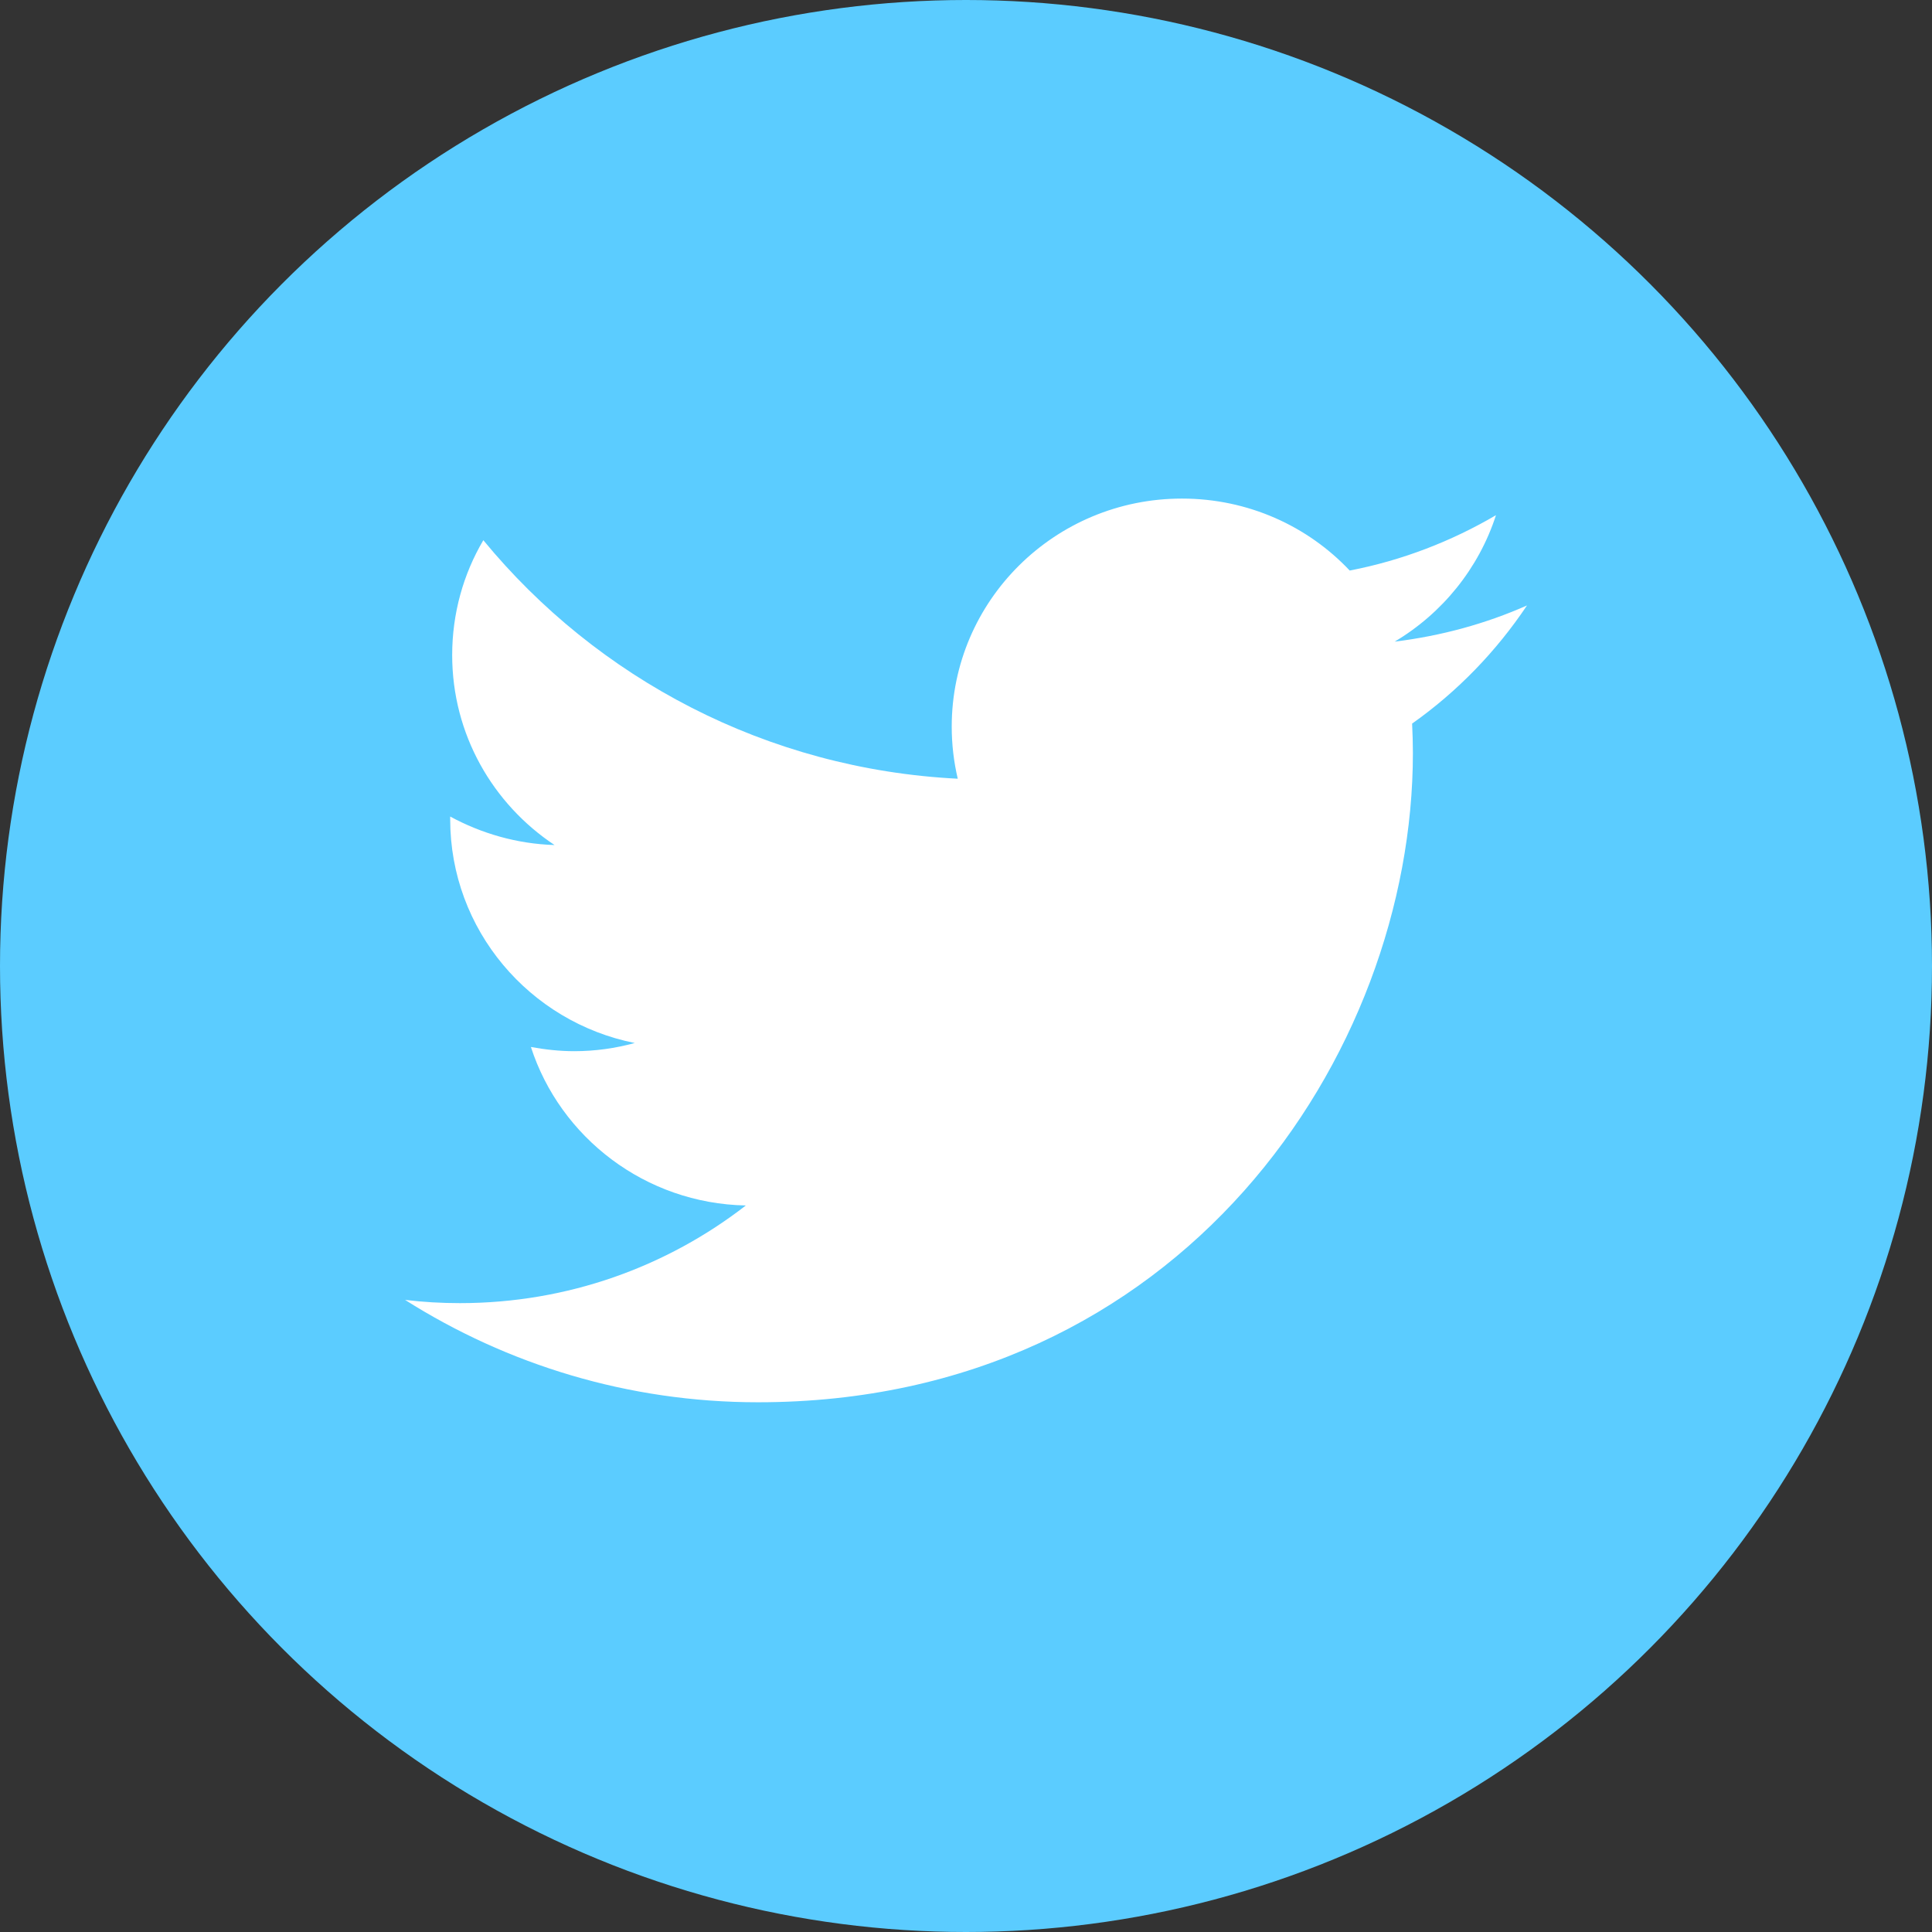 <svg width="64" height="64" viewBox="0 0 64 64" fill="none" xmlns="http://www.w3.org/2000/svg">
<rect x="0" y="0" width="64" height="64" fill="#333333" stroke="none"/>
<circle cx="32" cy="32" r="32" fill="#5BCCFF"/>
<path d="M50.584 20.056C49.218 20.661 47.749 21.064 46.2 21.255C47.775 20.32 48.987 18.828 49.556 17.066C48.082 17.93 46.449 18.565 44.711 18.9C43.324 17.429 41.345 16.516 39.153 16.516C34.941 16.516 31.527 19.9 31.527 24.072C31.527 24.663 31.596 25.238 31.727 25.796C25.39 25.478 19.771 22.466 16.011 17.895C15.351 19.012 14.979 20.32 14.979 21.7C14.979 24.323 16.322 26.632 18.37 27.993C17.12 27.955 15.943 27.607 14.913 27.049C14.913 27.072 14.913 27.106 14.913 27.138C14.913 30.804 17.542 33.856 21.027 34.551C20.39 34.725 19.717 34.822 19.023 34.822C18.531 34.822 18.051 34.767 17.587 34.683C18.557 37.678 21.372 39.868 24.707 39.933C22.098 41.956 18.811 43.168 15.237 43.168C14.62 43.168 14.016 43.133 13.419 43.061C16.796 45.199 20.805 46.452 25.109 46.452C39.132 46.452 46.804 34.936 46.804 24.945C46.804 24.618 46.793 24.292 46.778 23.97C48.275 22.913 49.565 21.579 50.584 20.056Z" fill="white"/>
</svg>
